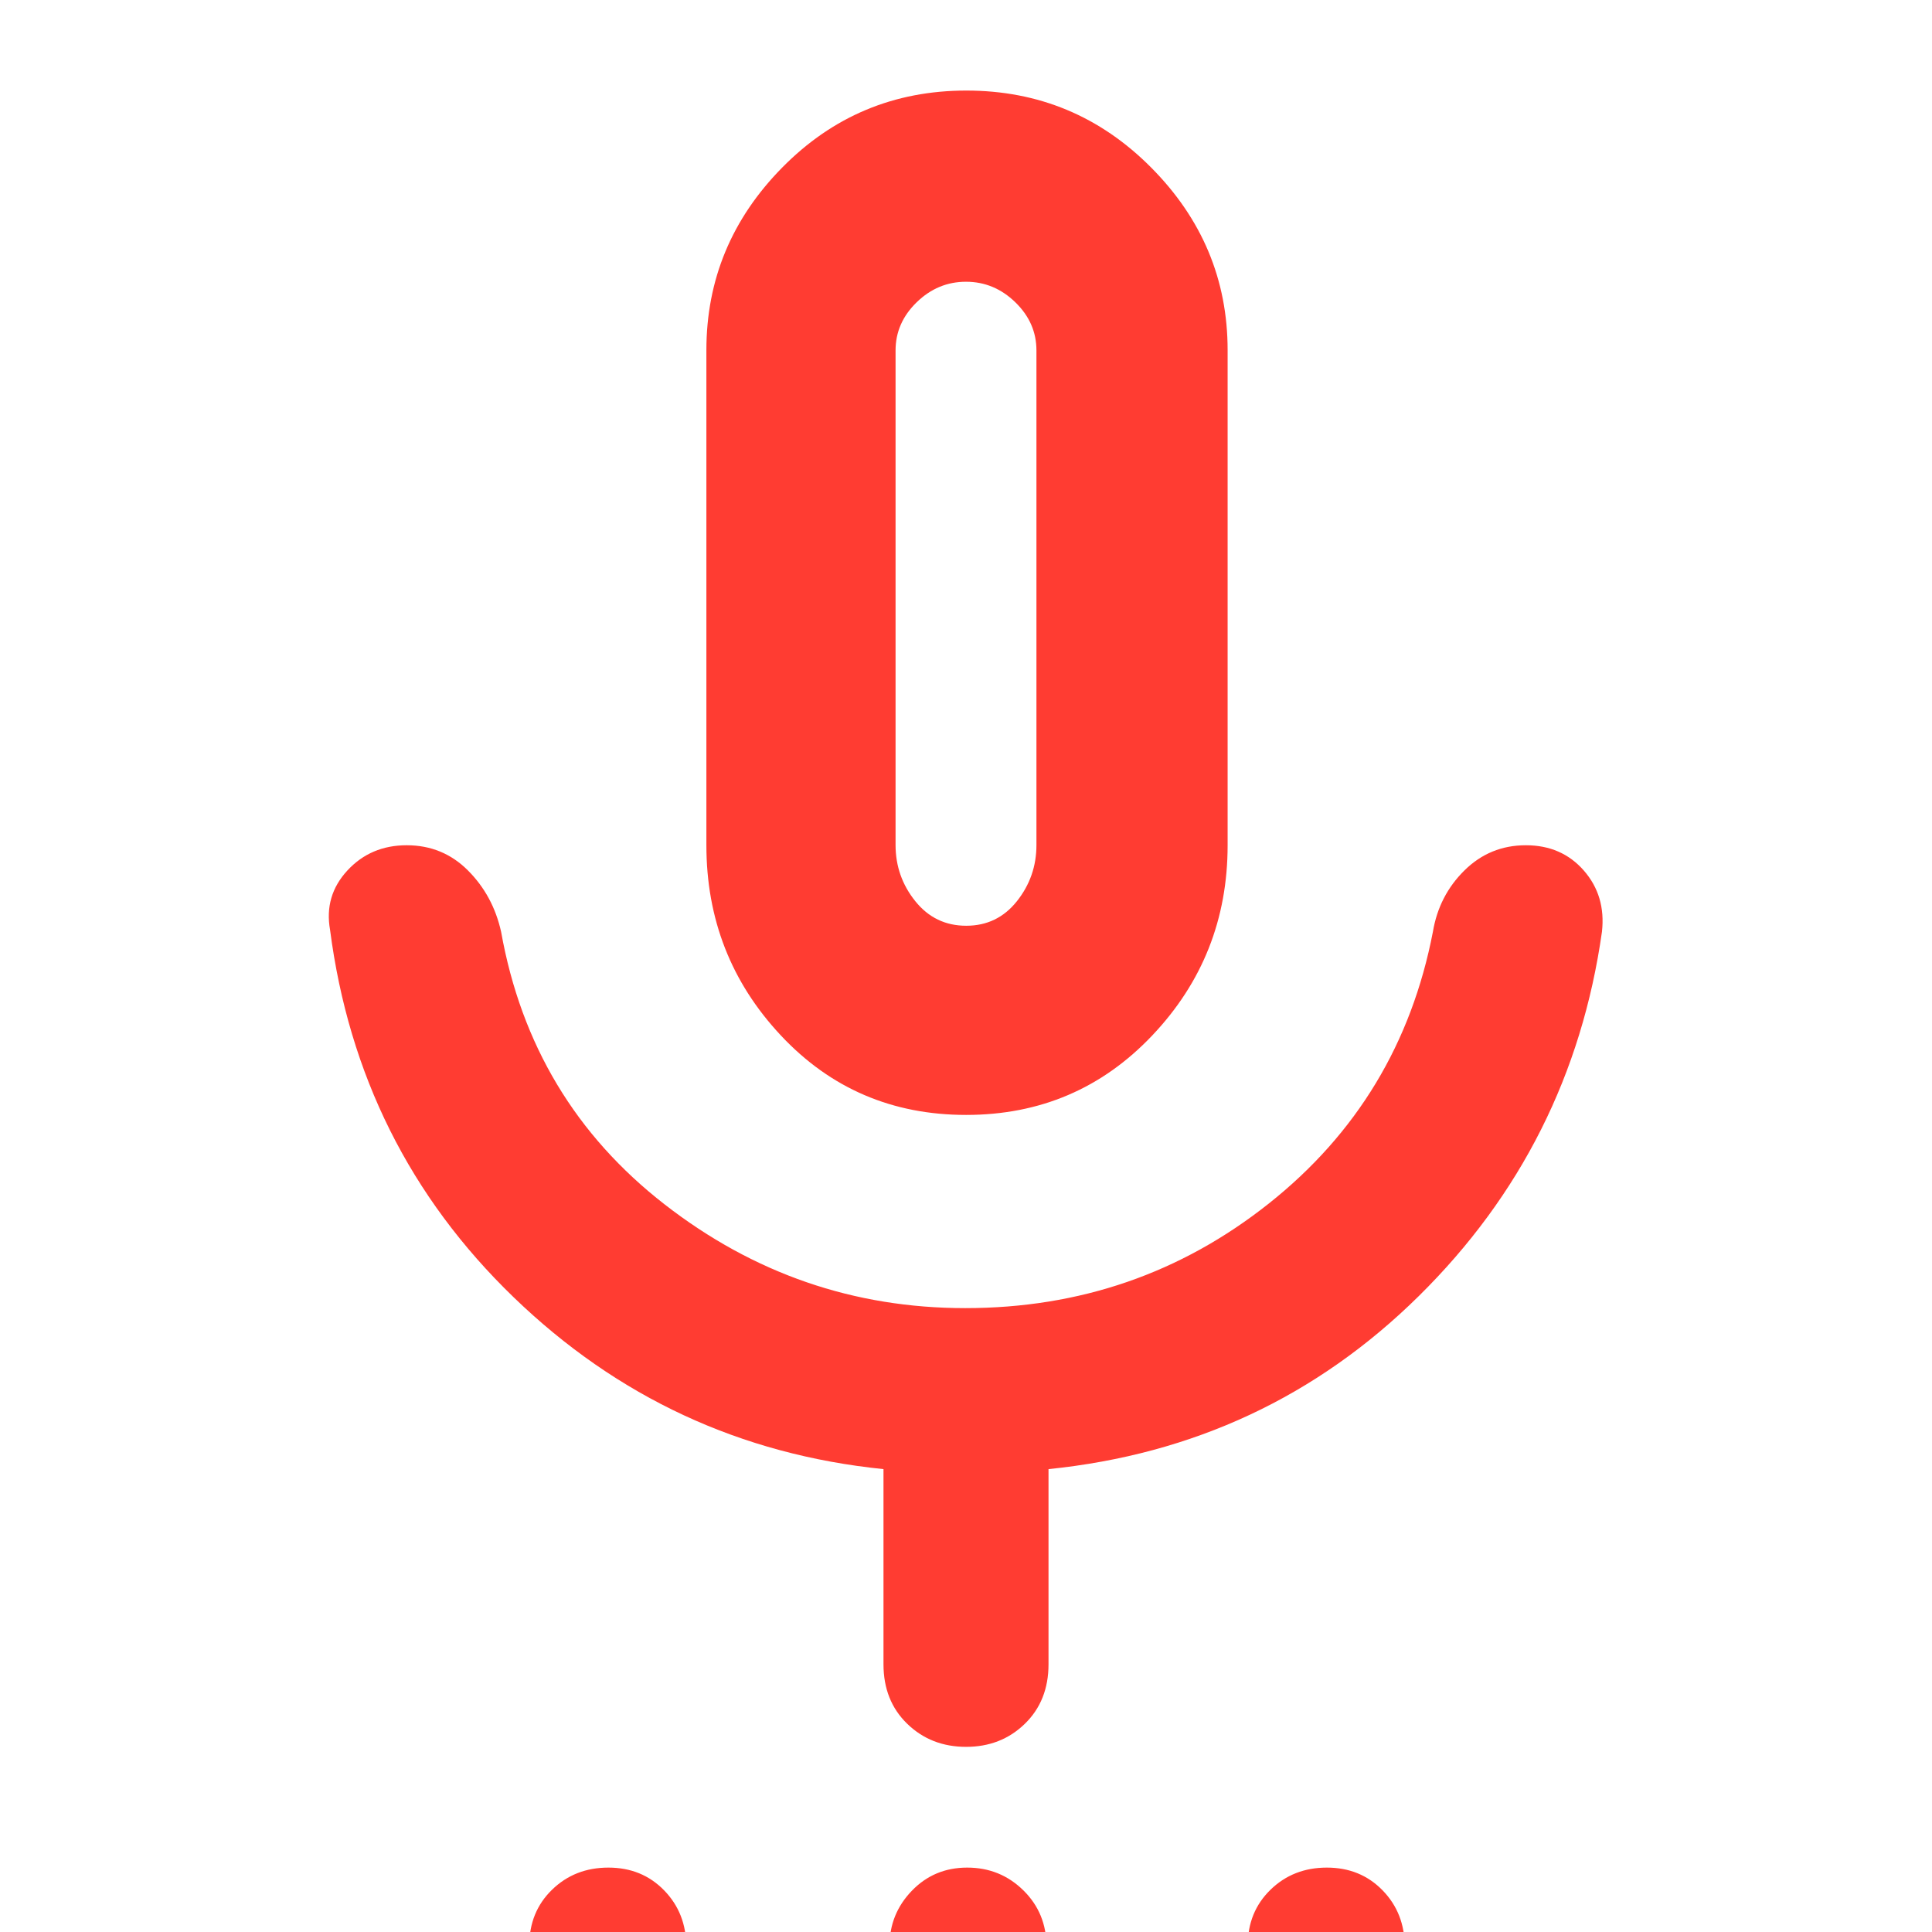 <svg xmlns="http://www.w3.org/2000/svg" height="48" viewBox="0 -960 960 960" width="48"><path fill="rgb(255, 60, 50)" d="M301.7 46Q285 46 274 34.7t-11-28Q263-10 274.3-21t28-11Q319-32 330-20.7t11 28Q341 24 329.7 35t-28 11Zm178.18 0q-16.21 0-27.04-11.62Q442 22.75 442 6.88 442-9 453.1-20.5 464.19-32 480.6-32q16.4 0 27.9 11.3t11.5 28Q520 24 508.46 35q-11.53 11-28.58 11Zm178.82 0Q642 46 631 34.7t-11-28Q620-10 631.3-21t28-11Q676-32 687-20.7t11 28Q698 24 686.7 35t-28 11ZM480.06-406Q425-406 388-445.5T351-540v-246q0-52.5 37.68-90.75Q426.35-915 480.18-915 534-915 572-876.75q38 38.25 38 90.75v246q0 55-37.44 94.5t-92.5 39.5ZM480-660Zm-41 527v-97q-106.61-10.86-183.81-85.43Q178-390 164-498q-3-16.85 8.59-29.43 11.6-12.57 29.5-12.57 17.91 0 30.41 12.5T249-497q15 84 81.3 135.5Q396.59-310 479.62-310q85.38 0 150.88-52T712-497q3-18 15.68-30.5 12.67-12.5 30.5-12.5Q776-540 787-527.43q11 12.58 9 30.43-15 106-91 181t-184 86v97q0 18.12-11.78 29.56Q497.45-92 480.04-92t-29.23-11.44Q439-114.88 439-133Zm41.11-367q15.49 0 25.19-12.2 9.7-12.2 9.7-27.92v-245.76q0-13.72-10.49-23.92Q494.02-820 480-820q-14.02 0-24.51 10.2Q445-799.6 445-785.88v245.76q0 15.72 9.81 27.92 9.8 12.2 25.3 12.2Z"/></svg>